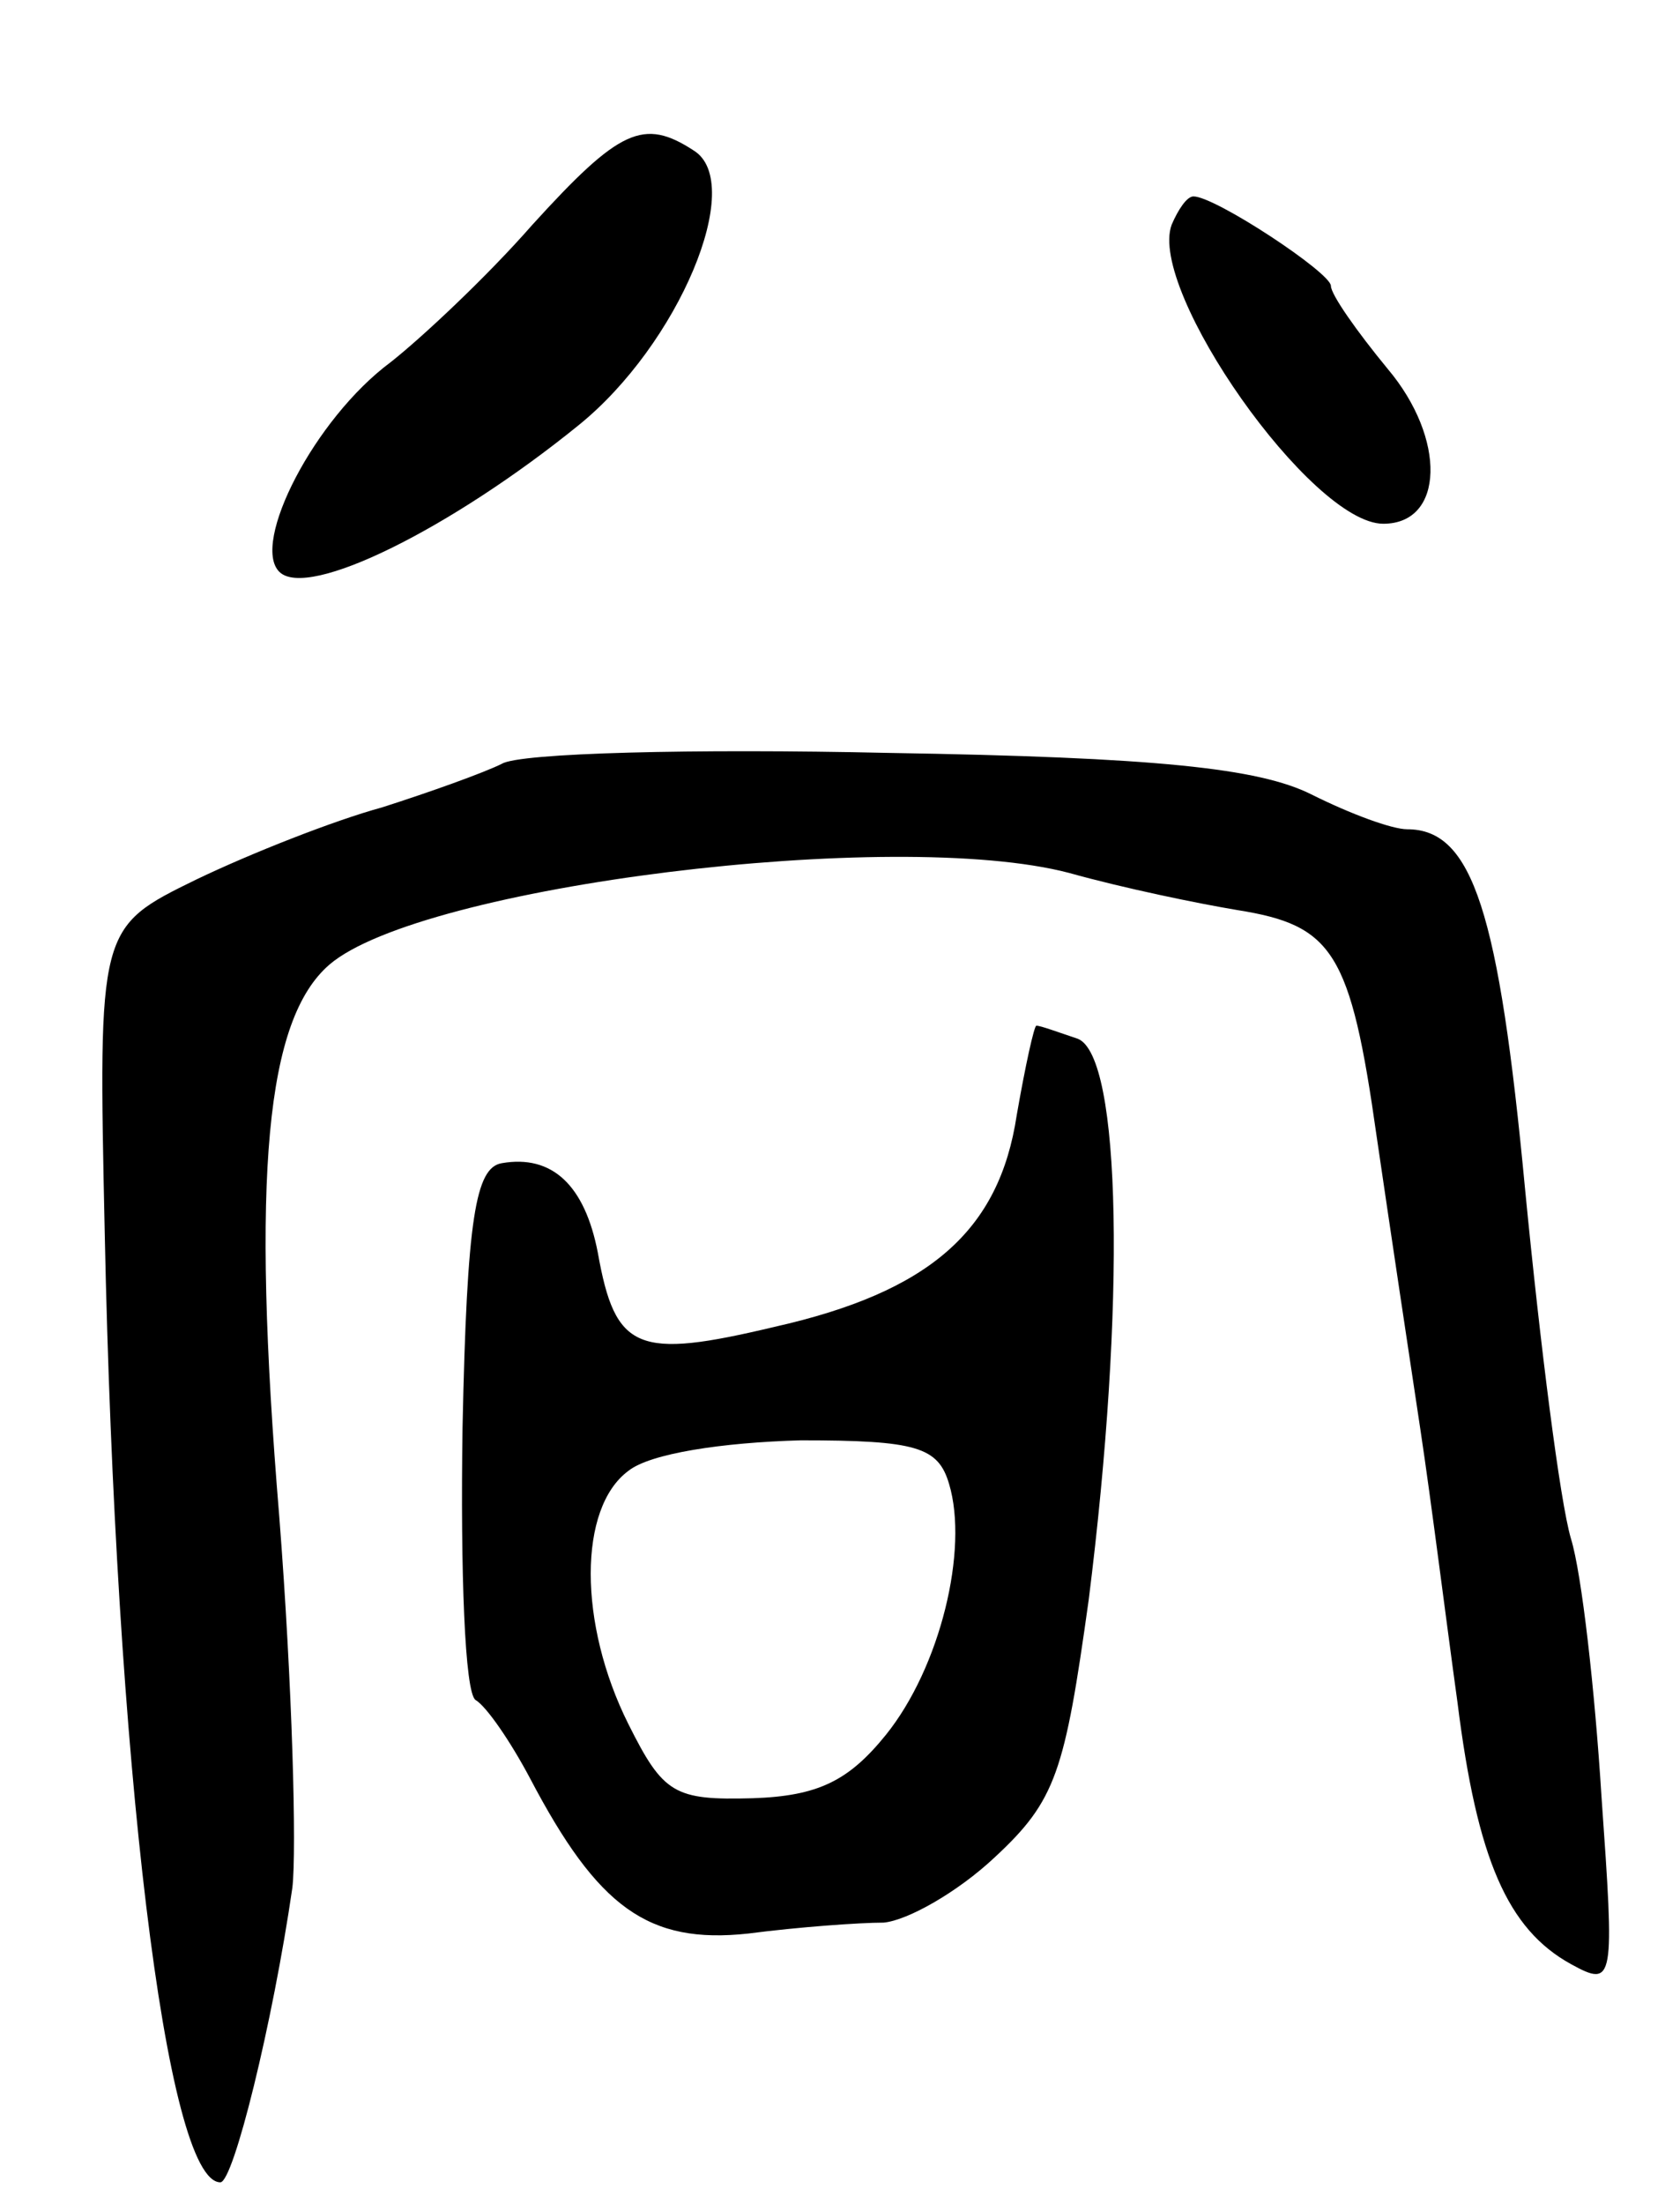 <svg version="1.0" xmlns="http://www.w3.org/2000/svg"
 width="77pt" height="101pt" viewBox="0 0 77 101"
 preserveAspectRatio="xMidYMid meet">
<g transform="translate(0,101) scale(0.1,-0.1)"
fill="#000000" stroke="none">
<path d="M244 907 c-21 -24 -51 -52 -65 -63 -35 -26 -64 -83 -51 -96 13 -13
79 20 137 67 46 37 77 111 53 126 -23 15 -34 10 -74 -34z"/>
<path d="M537 907 c-11 -30 64 -137 97 -137 28 0 29 39 2 71 -14 17 -26 34
-26 38 0 6 -53 41 -63 41 -3 0 -7 -6 -10 -13z"/>
<path d="M230 660 c-8 -4 -33 -13 -55 -20 -22 -6 -60 -21 -85 -33 -45 -22 -45
-22 -42 -162 5 -242 28 -435 53 -435 6 0 24 73 33 135 2 17 0 93 -6 170 -13
157 -6 228 23 253 42 36 259 63 339 42 25 -7 59 -14 77 -17 44 -7 52 -19 64
-104 6 -41 15 -101 20 -134 5 -33 12 -89 17 -125 9 -72 23 -104 52 -120 20
-11 20 -8 14 77 -3 48 -9 102 -14 118 -5 17 -14 88 -21 160 -12 127 -24 165
-54 165 -7 0 -26 7 -44 16 -24 12 -71 17 -194 19 -89 2 -169 0 -177 -5z"/>
<path d="M466 499 c-8 -53 -40 -81 -111 -97 -63 -15 -73 -11 -81 34 -6 31 -21
45 -44 41 -12 -2 -16 -25 -18 -121 -1 -66 1 -122 6 -125 5 -3 16 -19 25 -36
31 -59 54 -76 100 -71 23 3 51 5 62 5 11 1 34 14 51 30 28 26 32 39 43 118 17
135 15 249 -5 257 -9 3 -17 6 -19 6 -1 0 -5 -18 -9 -41z m-31 -169 c9 -30 -4
-84 -29 -115 -17 -21 -31 -28 -61 -29 -36 -1 -41 2 -57 34 -23 46 -23 99 0
116 10 8 43 13 79 14 53 0 63 -3 68 -20z"/>
</g>
</svg>
